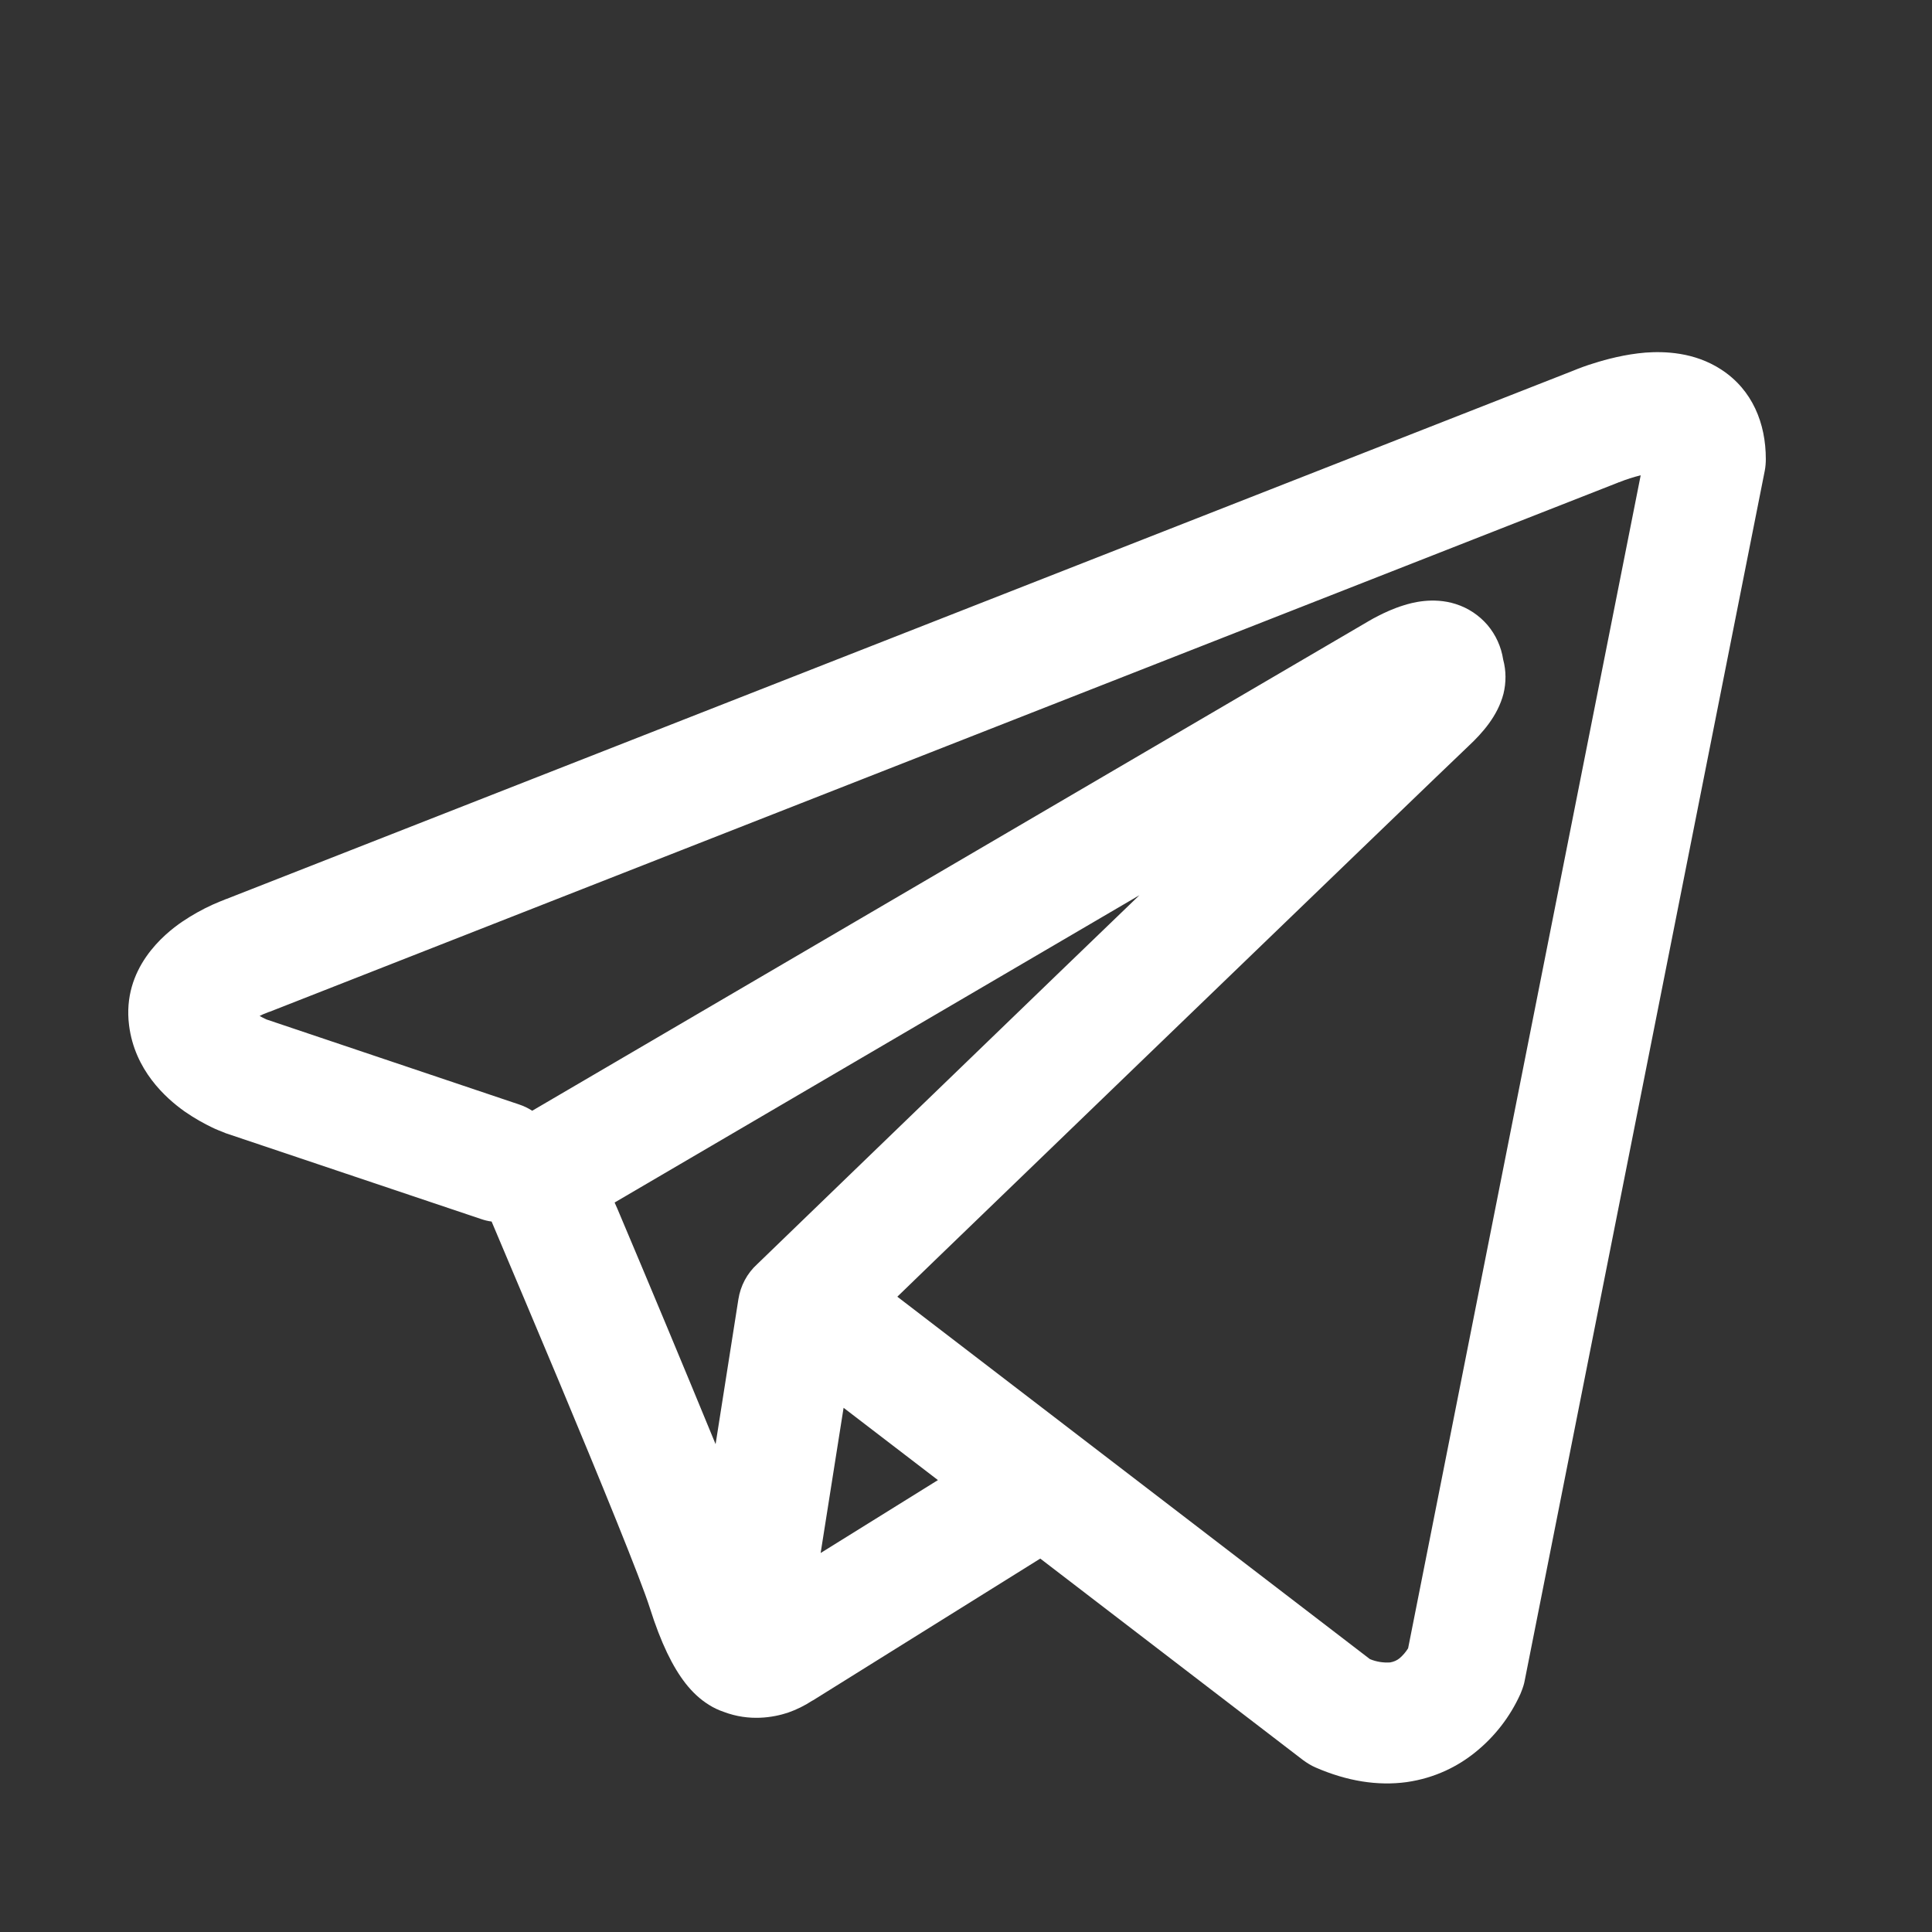 <svg width="100%" height="100%" style="overflow:visible;" preserveAspectRatio="none" viewBox="0 0 12.8 12.8" fill="none" xmlns="http://www.w3.org/2000/svg"><rect x="0" y="0" width="12.8" height="12.8" fill="#333333" stroke="none"/><g clip-path="url(#clip0_592_1310)"><path fill-rule="evenodd" clip-rule="evenodd" d="M3.186 8.076C3.209 8.084 3.233 8.09 3.257 8.093C3.407 8.449 3.558 8.804 3.707 9.161C3.975 9.802 4.245 10.462 4.305 10.652C4.379 10.886 4.457 11.044 4.542 11.153C4.586 11.209 4.637 11.258 4.697 11.295C4.728 11.315 4.761 11.33 4.796 11.342C4.966 11.406 5.122 11.379 5.22 11.347C5.277 11.327 5.332 11.3 5.382 11.267L5.385 11.266L6.892 10.326L8.633 11.661C8.659 11.68 8.686 11.697 8.716 11.71C8.925 11.801 9.128 11.833 9.319 11.807C9.509 11.78 9.66 11.701 9.772 11.611C9.902 11.507 10.005 11.374 10.073 11.223L10.078 11.211L10.079 11.207L10.081 11.204V11.203L10.081 11.203C10.09 11.18 10.098 11.156 10.102 11.132L11.692 3.119C11.697 3.093 11.699 3.067 11.699 3.041C11.699 2.806 11.611 2.583 11.403 2.448C11.225 2.332 11.027 2.327 10.902 2.336C10.768 2.347 10.643 2.38 10.559 2.407C10.512 2.421 10.466 2.438 10.42 2.457L10.415 2.459L1.5 5.956L1.499 5.956C1.469 5.968 1.439 5.98 1.41 5.993C1.339 6.025 1.272 6.063 1.208 6.106C1.086 6.189 0.808 6.416 0.855 6.792C0.892 7.09 1.097 7.274 1.222 7.363C1.291 7.411 1.356 7.446 1.404 7.469C1.425 7.48 1.471 7.498 1.491 7.506L1.496 7.508L3.186 8.076ZM10.726 3.195H10.725C10.721 3.197 10.716 3.199 10.711 3.201L1.787 6.703C1.782 6.704 1.778 6.706 1.773 6.708L1.768 6.71C1.751 6.716 1.735 6.723 1.72 6.731C1.734 6.739 1.75 6.747 1.765 6.754L3.441 7.318C3.471 7.328 3.5 7.342 3.526 7.359L9.061 4.119L9.066 4.116C9.088 4.103 9.11 4.091 9.132 4.08C9.171 4.06 9.232 4.031 9.301 4.01C9.349 3.995 9.492 3.953 9.645 4.002C9.727 4.028 9.799 4.076 9.855 4.141C9.91 4.206 9.946 4.285 9.959 4.37C9.979 4.444 9.979 4.522 9.961 4.596C9.923 4.743 9.821 4.857 9.728 4.944C9.648 5.019 8.61 6.019 7.586 7.007L6.193 8.351L5.945 8.591L9.076 10.992C9.119 11.01 9.165 11.017 9.21 11.014C9.233 11.01 9.255 11.001 9.273 10.986C9.294 10.968 9.313 10.946 9.328 10.922L9.329 10.921L10.87 3.149C10.821 3.161 10.774 3.176 10.727 3.195L10.726 3.195ZM6.214 9.806L5.589 9.327L5.437 10.289L6.214 9.806ZM5.016 8.376L5.637 7.776L7.03 6.431L7.549 5.931L4.072 7.967L4.091 8.01C4.31 8.528 4.527 9.048 4.741 9.568L4.892 8.608C4.906 8.519 4.949 8.437 5.016 8.376Z" fill="white"/></g><defs><clipPath id="clip0_592_1310"><rect width="12.8" height="12.8" fill="white" transform="translate(0.1 0.6)"/></clipPath></defs></svg>